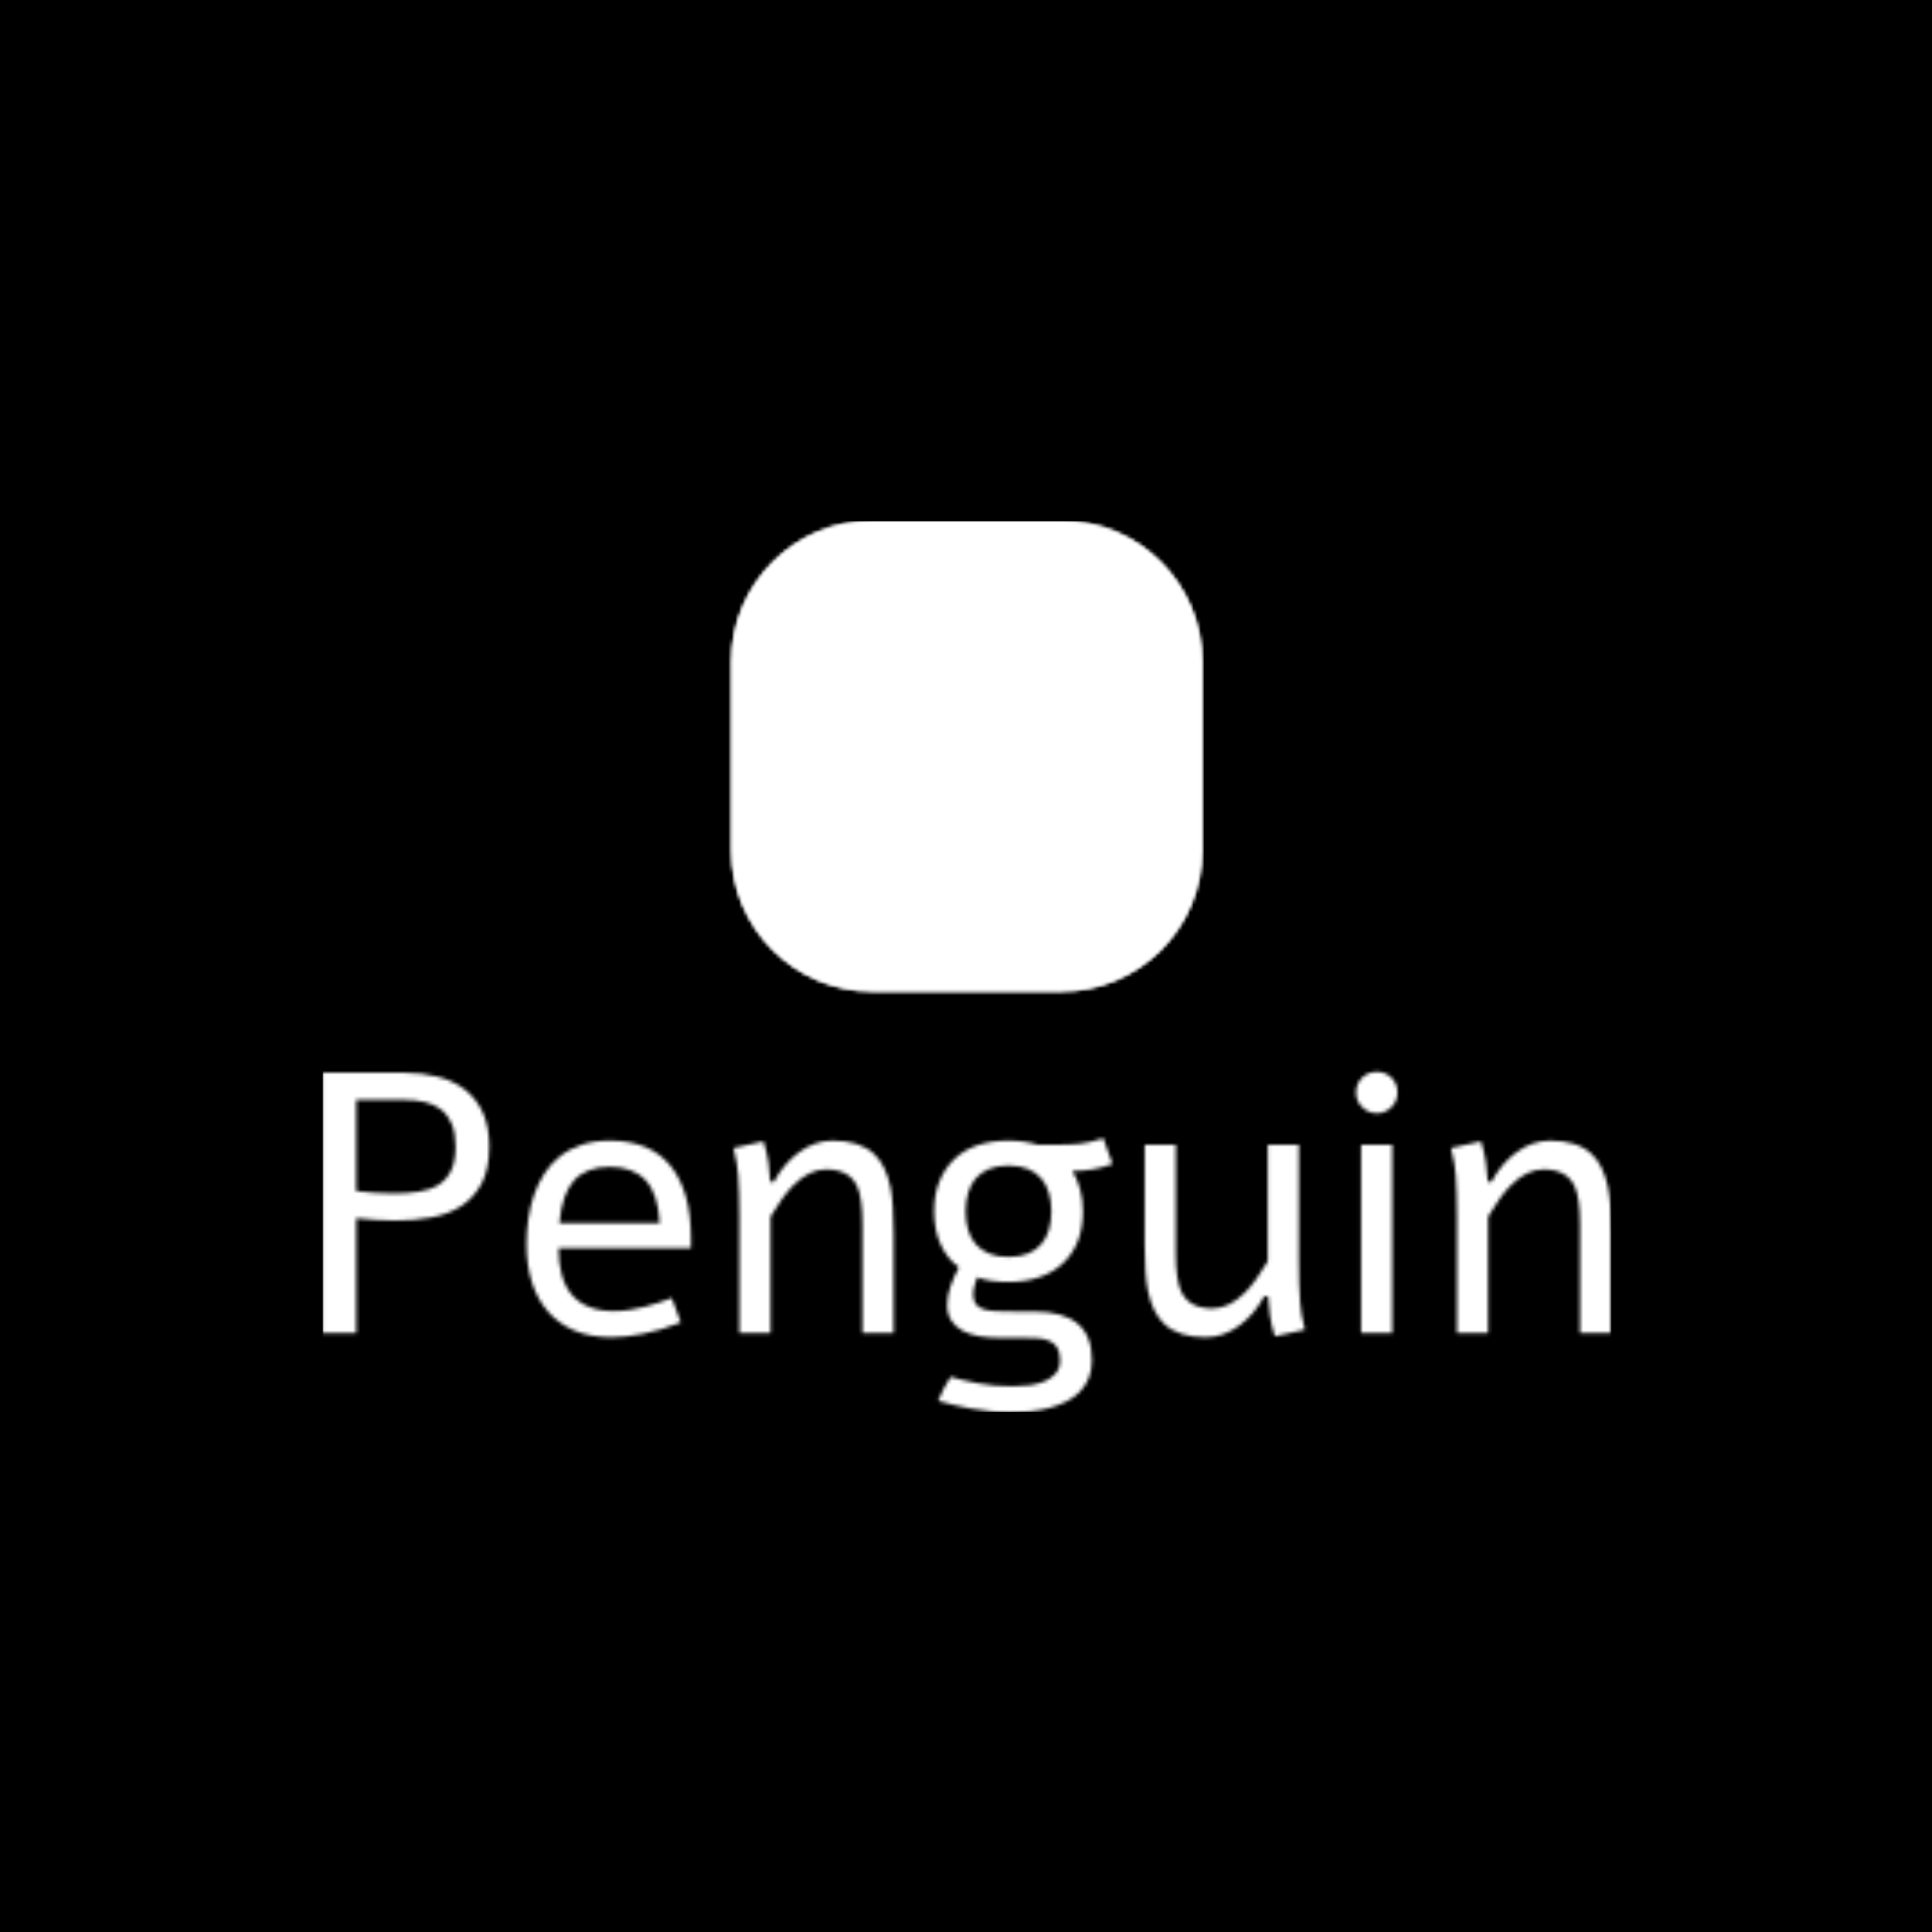 <svg xmlns="http://www.w3.org/2000/svg" version="1.1" xmlns:xlink="http://www.w3.org/1999/xlink" xmlns:svgjs="http://svgjs.dev/svgjs" width="1500" height="1500" viewBox="0 0 1500 1500"><rect width="1500" height="1500" fill="#000000"></rect><g transform="matrix(0.667,0,0,0.667,250.438,404.613)"><svg viewBox="0 0 357 247" data-background-color="#000000" preserveAspectRatio="xMidYMid meet" height="1037" width="1500" xmlns="http://www.w3.org/2000/svg" xmlns:xlink="http://www.w3.org/1999/xlink"><g id="tight-bounds" transform="matrix(1,0,0,1,-0.156,-0.1)"><svg viewBox="0 0 357.313 247.2" height="247.2" width="357.313"><g><svg viewBox="0 0 395.52 273.633" height="247.2" width="357.313"><g transform="matrix(1,0,0,1,0,169.116)"><svg viewBox="0 0 395.52 104.517" height="104.517" width="395.52"><g id="textblocktransform"><svg viewBox="0 0 395.52 104.517" height="104.517" width="395.52" id="textblock"><g><svg viewBox="0 0 395.52 104.517" height="104.517" width="395.52"><g transform="matrix(1,0,0,1,0,0)"><svg width="395.52" viewBox="4.52 -35.23 173.86 45.95" height="104.517" data-palette-color="url(#7383062e-c63d-46f8-8398-966ae7ad4397)"></svg></g></svg></g></svg></g></svg></g><g transform="matrix(1,0,0,1,125.539,0)"><svg viewBox="0 0 144.442 144.442" height="144.442" width="144.442"><g><svg></svg></g><g id="icon-0"><svg viewBox="0 0 144.442 144.442" height="144.442" width="144.442"><g></g><g transform="matrix(1,0,0,1,42.165,28.888)"><svg viewBox="0 0 60.112 86.665" height="86.665" width="60.112"><g><svg xmlns="http://www.w3.org/2000/svg" xml:space="preserve" viewBox="18.277 4.1 63.645 91.759" x="0" y="0" height="86.665" width="60.112" class="icon-dxe-0" data-fill-palette-color="quaternary" id="dxe-0"><path d="M55.9 24.4c0 0.6-0.4 1-1 1s-1-0.4-1-1 0.4-1 1-1c0.5 0 1 0.4 1 1m-10.7-1c-0.6 0-1 0.4-1 1s0.4 1 1 1 1-0.4 1-1-0.5-1-1-1M81.8 69c-0.6 5-4.3 11.2-6.1 10.8-0.6-0.1-0.7-2.6-1-5.8 0.1 0 0.2 0.1 0.4 0.1 0.7 0 0.7-0.6 0.7-0.6v-2.2h0.5c0.8-0.2 0.7-1 0.7-1s-0.5-0.3-0.7-0.7-0.3-0.7-0.4-1.1-0.2-1-0.3-1.3c-0.1-0.2-0.3-0.5-0.7-0.7s-0.9-0.2-1.2-0.2-0.8 0.1-1.2 0.3c-0.5 0.3-0.6 0.5-0.7 0.8s-0.2 0.9-0.2 1.3c-0.1 0.4-0.2 0.7-0.4 1.1s-0.7 0.7-0.7 0.7-0.1 0.8 0.7 0.9h0.5v2.2s0.1 0.6 0.7 0.6c0.2 0 0.4-0.1 0.5-0.1-0.7 6.1-1.8 12.2-1.8 12.2s6 11-8.8 9.4c-2.9-0.3-4.1-1.3-4.4-2.6-0.1 0.1-0.2 0.1-0.4 0.1-0.7 0-0.7-0.6-0.7-0.6-2 1.1-4.2 1.8-6.5 1.9v0.1-0.1h-0.2v0.1-0.1c-2.4-0.1-4.6-0.8-6.5-1.9 0 0-0.1 0.6-0.7 0.6-0.2 0-0.3 0-0.4-0.1-0.3 1.2-1.5 2.3-4.4 2.6-14.8 1.6-8.8-9.4-8.8-9.4s-1.2-6.2-1.8-12.2c0.1 0.1 0.3 0.1 0.5 0.1 0.7 0 0.7-0.6 0.7-0.6v-2.2h0.5c0.8-0.1 0.7-0.9 0.7-0.9s-0.5-0.3-0.7-0.7-0.3-0.7-0.4-1.1-0.1-1-0.2-1.3c-0.1-0.2-0.2-0.5-0.7-0.8-0.4-0.2-0.9-0.3-1.2-0.3s-0.8 0.1-1.2 0.2c-0.5 0.2-0.6 0.5-0.7 0.7-0.1 0.3-0.2 0.9-0.3 1.3s-0.2 0.7-0.4 1.1-0.7 0.7-0.7 0.7-0.1 0.8 0.7 1h0.5v2.2s0.1 0.6 0.7 0.6c0.1 0 0.3 0 0.4-0.1-0.4 3.2-0.4 5.6-1 5.8-1.9 0.5-5.7-5.8-6.3-10.8-1.6-14.3 13-33.2 12.8-40.1-0.2-5.2 0-24.6 18.8-24.8h0.2C69 4.3 69.2 23.7 69 29c-0.2 6.8 14.4 25.7 12.8 40m-19-44.6c0-4.4-3.6-8-8-8-1.8 0-3.4 0.6-4.8 1.6-1.3-1-3-1.6-4.8-1.6-4.4 0-8 3.6-8 8s3.6 8 8 8c1.8 0 3.5-0.6 4.8-1.6 1.3 1 3 1.6 4.8 1.6 4.4 0 8-3.6 8-8" fill="#000000" data-fill-palette-color="quaternary"></path></svg></g></svg></g></svg></g></svg></g><g></g></svg></g><defs></defs><mask id="39693218-4a20-4867-b47d-9dccc8632514"><g id="SvgjsG1145"><svg viewBox="0 0 357.313 247.2" height="247.2" width="357.313"><g><svg viewBox="0 0 395.52 273.633" height="247.2" width="357.313"><g transform="matrix(1,0,0,1,0,169.116)"><svg viewBox="0 0 395.52 104.517" height="104.517" width="395.52"><g id="SvgjsG1144"><svg viewBox="0 0 395.52 104.517" height="104.517" width="395.52" id="SvgjsSvg1143"><g><svg viewBox="0 0 395.52 104.517" height="104.517" width="395.52"><g transform="matrix(1,0,0,1,0,0)"><svg width="395.52" viewBox="4.52 -35.23 173.86 45.95" height="104.517" data-palette-color="url(#7383062e-c63d-46f8-8398-966ae7ad4397)"><path d="M4.52-35.11L15.5-35.11Q17.92-35.11 20.02-34.58 22.12-34.06 23.67-32.87 25.22-31.69 26.11-29.79 27-27.88 27-25.15L27-25.15Q27-22.09 25.98-20.17 24.95-18.24 23.21-17.11 21.46-15.99 19.15-15.58 16.85-15.16 14.28-15.16L14.28-15.16Q12.89-15.16 11.56-15.26 10.23-15.36 9.06-15.48L9.06-15.48 9.06 0 4.52 0 4.52-35.11ZM9.06-31.45L9.06-19.14Q10.23-18.99 11.51-18.91 12.79-18.82 14.09-18.82L14.09-18.82Q15.94-18.82 17.49-19.06 19.04-19.29 20.14-19.97 21.24-20.65 21.85-21.9 22.46-23.14 22.46-25.15L22.46-25.15Q22.46-26.98 21.95-28.19 21.44-29.39 20.52-30.13 19.6-30.86 18.32-31.15 17.04-31.45 15.5-31.45L15.5-31.45 9.06-31.45ZM51.63-4.71L52.85-1.42Q50.14-0.34 47.76 0.12 45.38 0.59 43.5 0.59L43.5 0.59Q40.62 0.59 38.47-0.33 36.33-1.25 34.9-2.91 33.47-4.57 32.75-6.87 32.03-9.18 32.03-11.96L32.03-11.96Q32.03-13.67 32.27-15.38 32.52-17.09 33.05-18.64 33.59-20.19 34.46-21.53 35.32-22.88 36.57-23.85 37.81-24.83 39.48-25.39 41.14-25.95 43.26-25.95L43.26-25.95Q48.7-25.95 51.46-22.55 54.22-19.14 54.22-12.79L54.22-12.79 54.22-11.45 36.35-11.45Q36.35-9.4 36.79-7.82 37.23-6.25 38.14-5.16 39.06-4.08 40.46-3.52 41.87-2.95 43.8-2.95L43.8-2.95Q44.87-2.95 45.93-3.11 46.99-3.27 48-3.53 49-3.78 49.91-4.1 50.83-4.42 51.63-4.71L51.63-4.71ZM36.47-14.82L50-14.82Q49.8-18.77 48.11-20.59 46.41-22.41 43.26-22.41L43.26-22.41Q40.11-22.41 38.46-20.59 36.81-18.77 36.47-14.82L36.47-14.82ZM59.96-24.95L59.96-24.95 64.01-25.85Q64.47-24.39 64.67-23.02L64.67-23.02Q64.77-22.36 64.91-20.41L64.91-20.41 65.42-20.41Q66.77-22.88 68.75-24.34L68.75-24.34Q70.92-25.95 73.33-25.95L73.33-25.95Q76.97-25.95 78.88-24.19L78.88-24.19Q80.51-22.71 81.15-19.63L81.15-19.63Q81.56-17.53 81.56-13.38L81.56-13.38 81.56 0 77.36 0 77.36-14.55Q77.36-18.19 76.66-19.75L76.66-19.75Q75.61-22.07 72.43-22.07L72.43-22.07Q70.19-22.07 68.04-19.92L68.04-19.92Q66.6-18.48 64.96-15.7L64.96-15.7 64.96 0 60.76 0 60.76-15.63Q60.76-18.92 60.59-21.31L60.59-21.31Q60.49-22.8 59.96-24.95ZM101.02-25.39L103.26-25.39Q104.31-25.39 105.11-25.42 105.9-25.44 106.63-25.52 107.37-25.61 108.11-25.78 108.85-25.95 109.86-26.27L109.86-26.27Q110.17-25.34 110.48-24.51 110.78-23.68 111.1-22.8L111.1-22.8Q110.32-22.51 109.66-22.34 109-22.17 108.35-22.06 107.71-21.95 107.06-21.91 106.41-21.88 105.68-21.85L105.68-21.85Q106.36-20.75 106.73-19.38 107.1-18.02 107.1-16.41L107.1-16.41Q107.1-14.06 106.39-12.32 105.68-10.57 104.36-9.35L104.36-9.35Q103.04-8.13 101.2-7.51 99.36-6.88 97.06-6.88L97.06-6.88Q95.89-6.88 94.84-7.02 93.79-7.15 92.84-7.5L92.84-7.5Q92.62-6.91 92.46-6.3 92.3-5.69 92.31-5.14 92.33-4.59 92.52-4.14 92.72-3.69 93.21-3.42L93.21-3.42Q93.45-3.27 93.72-3.19 93.99-3.1 94.37-3.04 94.74-2.98 95.28-2.94 95.82-2.91 96.57-2.91L96.57-2.91Q97.31-2.88 98.3-2.88 99.28-2.88 100.6-2.88L100.6-2.88Q104.41-2.88 106.36-1.28 108.32 0.32 108.32 3.69L108.32 3.69Q108.32 5.05 107.88 6.12 107.44 7.18 106.67 7.96 105.9 8.74 104.85 9.27 103.8 9.79 102.58 10.12 101.36 10.45 100.03 10.58 98.7 10.72 97.36 10.72L97.36 10.72Q96.01 10.72 94.66 10.57 93.3 10.42 92.01 10.21L92.01 10.21Q90.72 9.99 89.58 9.7 88.44 9.42 87.57 9.16L87.57 9.16Q87.91 8.33 88.33 7.5 88.76 6.67 89.25 5.93L89.25 5.93Q90.79 6.37 92.91 6.79 95.04 7.2 97.62 7.2L97.62 7.2Q98.8 7.2 99.93 7.06 101.07 6.91 101.98 6.51 102.9 6.1 103.46 5.43 104.02 4.76 104.02 3.69L104.02 3.69Q104.02 2.56 103.62 1.95 103.22 1.34 102.53 1.05 101.85 0.76 100.92 0.71 99.99 0.66 98.97 0.66L98.97 0.66 95.77 0.66Q94.33 0.66 93.06 0.44 91.79 0.22 90.84-0.31 89.89-0.83 89.34-1.68 88.79-2.54 88.79-3.78L88.79-3.78Q88.79-4.98 89.23-6.26 89.67-7.54 90.37-8.86L90.37-8.86Q88.76-10.03 87.9-11.96 87.03-13.89 87.03-16.41L87.03-16.41Q87.03-18.7 87.75-20.47 88.47-22.24 89.79-23.49L89.79-23.49Q91.11-24.73 92.94-25.34 94.77-25.95 97.06-25.95L97.06-25.95Q99.21-25.95 101.02-25.39L101.02-25.39ZM97.06-22.58L97.06-22.58Q95.52-22.58 94.43-22.12 93.33-21.66 92.63-20.84 91.94-20.02 91.61-18.88 91.28-17.75 91.28-16.41L91.28-16.41Q91.28-15.04 91.61-13.92 91.94-12.79 92.64-11.98 93.35-11.16 94.44-10.71 95.52-10.25 97.06-10.25L97.06-10.25Q98.6-10.25 99.7-10.71 100.8-11.16 101.49-11.98 102.19-12.79 102.52-13.93 102.85-15.06 102.85-16.41L102.85-16.41Q102.85-17.75 102.52-18.88 102.19-20.02 101.49-20.84 100.8-21.66 99.7-22.12 98.6-22.58 97.06-22.58ZM137.05-0.44L137.05-0.44 133 0.46Q132.53-1 132.34-2.37L132.34-2.37Q132.24-3 132.09-4.96L132.09-4.96 131.58-4.96Q130.24-2.49 128.26-1.03L128.26-1.03Q126.09 0.59 123.67 0.59L123.67 0.59Q120.03 0.59 118.13-1.17L118.13-1.17Q116.49-2.66 115.86-5.74L115.86-5.74Q115.44-7.84 115.44-11.99L115.44-11.99 115.44-25.39 119.64-25.39 119.64-10.82Q119.64-7.18 120.35-5.62L120.35-5.62Q121.4-3.3 124.57-3.3L124.57-3.3Q126.82-3.3 128.97-5.44L128.97-5.44Q130.41-6.88 132.05-9.67L132.05-9.67 132.05-25.39 136.24-25.39 136.24-9.72Q136.24-6.47 136.42-4.08L136.42-4.08Q136.51-2.59 137.05-0.44ZM146.79-35.23L146.79-35.23Q147.91-35.23 148.74-34.45L148.74-34.45Q149.55-33.59 149.55-32.45L149.55-32.45Q149.55-31.27 148.74-30.47L148.74-30.47Q147.91-29.64 146.79-29.64L146.79-29.64Q145.62-29.64 144.79-30.47L144.79-30.47Q143.96-31.25 143.96-32.45L143.96-32.45Q143.96-33.62 144.79-34.45L144.79-34.45Q145.62-35.23 146.79-35.23ZM144.64 0L144.64-25.39 148.84-25.39 148.84 0 144.64 0ZM156.77-24.95L156.77-24.95 160.82-25.85Q161.29-24.39 161.48-23.02L161.48-23.02Q161.58-22.36 161.73-20.41L161.73-20.41 162.24-20.41Q163.58-22.88 165.56-24.34L165.56-24.34Q167.73-25.95 170.15-25.95L170.15-25.95Q173.79-25.95 175.69-24.19L175.69-24.19Q177.33-22.71 177.96-19.63L177.96-19.63Q178.38-17.53 178.38-13.38L178.38-13.38 178.38 0 174.18 0 174.18-14.55Q174.18-18.19 173.47-19.75L173.47-19.75Q172.42-22.07 169.25-22.07L169.25-22.07Q167-22.07 164.85-19.92L164.85-19.92Q163.41-18.48 161.78-15.7L161.78-15.7 161.78 0 157.58 0 157.58-15.63Q157.58-18.92 157.41-21.31L157.41-21.31Q157.31-22.8 156.77-24.95Z" opacity="1" transform="matrix(1,0,0,1,0,0)" fill="white" class="wordmark-text-0" id="SvgjsPath1142"></path></svg></g></svg></g></svg></g></svg></g><g transform="matrix(1,0,0,1,125.539,0)"><svg viewBox="0 0 144.442 144.442" height="144.442" width="144.442"><g><svg></svg></g><g id="SvgjsG1141"><svg viewBox="0 0 144.442 144.442" height="144.442" width="144.442"><g><path transform="scale(1.444,1.444)" d="M30 100c-16.569 0-30-13.431-30-30v-40c0-16.569 13.431-30 30-30h40c16.569 0 30 13.431 30 30v40c0 16.569-13.431 30-30 30z" fill="black" fill-rule="nonzero" stroke="none" stroke-width="1" stroke-linecap="butt" stroke-linejoin="miter" stroke-miterlimit="10" stroke-dasharray="" stroke-dashoffset="0" font-family="none" font-weight="none" font-size="none" text-anchor="none" style="mix-blend-mode: normal"></path></g><g transform="matrix(1,0,0,1,42.165,28.888)"><svg viewBox="0 0 60.112 86.665" height="86.665" width="60.112"><g><svg xmlns="http://www.w3.org/2000/svg" xml:space="preserve" viewBox="18.277 4.1 63.645 91.759" x="0" y="0" height="86.665" width="60.112" class="icon-dxe-0" data-fill-palette-color="quaternary" id="SvgjsSvg1140"><path d="M55.9 24.4c0 0.6-0.4 1-1 1s-1-0.4-1-1 0.4-1 1-1c0.5 0 1 0.4 1 1m-10.7-1c-0.6 0-1 0.4-1 1s0.4 1 1 1 1-0.4 1-1-0.5-1-1-1M81.8 69c-0.6 5-4.3 11.2-6.1 10.8-0.6-0.1-0.7-2.6-1-5.8 0.1 0 0.2 0.1 0.4 0.1 0.7 0 0.7-0.6 0.7-0.6v-2.2h0.5c0.8-0.2 0.7-1 0.7-1s-0.5-0.3-0.7-0.7-0.3-0.7-0.4-1.1-0.2-1-0.3-1.3c-0.1-0.2-0.3-0.5-0.7-0.7s-0.9-0.2-1.2-0.2-0.8 0.1-1.2 0.3c-0.5 0.3-0.6 0.5-0.7 0.8s-0.2 0.9-0.2 1.3c-0.1 0.4-0.2 0.7-0.4 1.1s-0.7 0.7-0.7 0.7-0.1 0.8 0.7 0.9h0.5v2.2s0.1 0.6 0.7 0.6c0.2 0 0.4-0.1 0.5-0.1-0.7 6.1-1.8 12.2-1.8 12.2s6 11-8.8 9.4c-2.9-0.3-4.1-1.3-4.4-2.6-0.1 0.1-0.2 0.1-0.4 0.1-0.7 0-0.7-0.6-0.7-0.6-2 1.1-4.2 1.8-6.5 1.9v0.1-0.1h-0.2v0.1-0.1c-2.4-0.1-4.6-0.8-6.5-1.9 0 0-0.1 0.6-0.7 0.6-0.2 0-0.3 0-0.4-0.1-0.3 1.2-1.5 2.3-4.4 2.6-14.8 1.6-8.8-9.4-8.8-9.4s-1.2-6.2-1.8-12.2c0.1 0.1 0.3 0.1 0.5 0.1 0.7 0 0.7-0.6 0.7-0.6v-2.2h0.5c0.8-0.1 0.7-0.9 0.7-0.9s-0.5-0.3-0.7-0.7-0.3-0.7-0.4-1.1-0.1-1-0.2-1.3c-0.1-0.2-0.2-0.5-0.7-0.8-0.4-0.2-0.9-0.3-1.2-0.3s-0.8 0.1-1.2 0.2c-0.5 0.2-0.6 0.5-0.7 0.7-0.1 0.3-0.2 0.9-0.3 1.3s-0.2 0.7-0.4 1.1-0.7 0.7-0.7 0.7-0.1 0.8 0.7 1h0.5v2.2s0.1 0.6 0.7 0.6c0.1 0 0.3 0 0.4-0.1-0.4 3.2-0.4 5.6-1 5.8-1.9 0.5-5.7-5.8-6.3-10.8-1.6-14.3 13-33.2 12.8-40.1-0.2-5.2 0-24.6 18.8-24.8h0.2C69 4.3 69.2 23.7 69 29c-0.2 6.8 14.4 25.7 12.8 40m-19-44.6c0-4.4-3.6-8-8-8-1.8 0-3.4 0.6-4.8 1.6-1.3-1-3-1.6-4.8-1.6-4.4 0-8 3.6-8 8s3.6 8 8 8c1.8 0 3.5-0.6 4.8-1.6 1.3 1 3 1.6 4.8 1.6 4.4 0 8-3.6 8-8" fill="black"></path></svg></g></svg></g></svg></g></svg></g><g></g></svg></g><defs><mask></mask></defs></svg><rect width="357.313" height="247.2" fill="black" stroke="none" visibility="hidden"></rect></g></mask><linearGradient x1="0" x2="1" y1="0.578" y2="0.595" id="7383062e-c63d-46f8-8398-966ae7ad4397"><stop stop-color="#dede50" offset="0"></stop><stop stop-color="#559c49" offset="1"></stop></linearGradient><rect width="357.313" height="247.2" fill="#ffffff" mask="url(#39693218-4a20-4867-b47d-9dccc8632514)" data-fill-palette-color="primary"></rect><mask id="f6fcf375-69e2-47ad-8ff5-5f8acaa61b54"><g id="SvgjsG1168"><svg viewBox="0 0 357.313 247.2" height="247.2" width="357.313"><g><svg viewBox="0 0 395.52 273.633" height="247.2" width="357.313"><g transform="matrix(1,0,0,1,0,169.116)"><svg viewBox="0 0 395.52 104.517" height="104.517" width="395.52"><g id="SvgjsG1167"><svg viewBox="0 0 395.52 104.517" height="104.517" width="395.52" id="SvgjsSvg1166"><g><svg viewBox="0 0 395.52 104.517" height="104.517" width="395.52"><g transform="matrix(1,0,0,1,0,0)"><svg width="395.52" viewBox="4.52 -35.23 173.86 45.95" height="104.517" data-palette-color="url(#7383062e-c63d-46f8-8398-966ae7ad4397)"></svg></g></svg></g></svg></g></svg></g><g transform="matrix(1,0,0,1,125.539,0)"><svg viewBox="0 0 144.442 144.442" height="144.442" width="144.442"><g><svg></svg></g><g id="SvgjsG1165"><svg viewBox="0 0 144.442 144.442" height="144.442" width="144.442"><g><path transform="scale(1.444,1.444)" d="M30 100c-16.569 0-30-13.431-30-30v-40c0-16.569 13.431-30 30-30h40c16.569 0 30 13.431 30 30v40c0 16.569-13.431 30-30 30z" fill="white" fill-rule="nonzero" stroke="none" stroke-width="1" stroke-linecap="butt" stroke-linejoin="miter" stroke-miterlimit="10" stroke-dasharray="" stroke-dashoffset="0" font-family="none" font-weight="none" font-size="none" text-anchor="none" style="mix-blend-mode: normal"></path></g><g transform="matrix(1,0,0,1,42.165,28.888)"><svg viewBox="0 0 60.112 86.665" height="86.665" width="60.112"><g><svg xmlns="http://www.w3.org/2000/svg" xml:space="preserve" viewBox="18.277 4.1 63.645 91.759" x="0" y="0" height="86.665" width="60.112" class="icon-dxe-0" data-fill-palette-color="quaternary" id="SvgjsSvg1164"><path d="M55.9 24.4c0 0.6-0.4 1-1 1s-1-0.4-1-1 0.4-1 1-1c0.5 0 1 0.4 1 1m-10.7-1c-0.6 0-1 0.4-1 1s0.4 1 1 1 1-0.4 1-1-0.5-1-1-1M81.8 69c-0.6 5-4.3 11.2-6.1 10.8-0.6-0.1-0.7-2.6-1-5.8 0.1 0 0.2 0.1 0.4 0.1 0.7 0 0.7-0.6 0.7-0.6v-2.2h0.5c0.8-0.2 0.7-1 0.7-1s-0.5-0.3-0.7-0.7-0.3-0.7-0.4-1.1-0.2-1-0.3-1.3c-0.1-0.2-0.3-0.5-0.7-0.7s-0.9-0.2-1.2-0.2-0.8 0.1-1.2 0.3c-0.5 0.3-0.6 0.5-0.7 0.8s-0.2 0.9-0.2 1.3c-0.1 0.4-0.2 0.7-0.4 1.1s-0.7 0.7-0.7 0.7-0.1 0.8 0.7 0.9h0.5v2.2s0.1 0.6 0.7 0.6c0.2 0 0.4-0.1 0.5-0.1-0.7 6.1-1.8 12.2-1.8 12.2s6 11-8.8 9.4c-2.9-0.3-4.1-1.3-4.4-2.6-0.1 0.1-0.2 0.1-0.4 0.1-0.7 0-0.7-0.6-0.7-0.6-2 1.1-4.2 1.8-6.5 1.9v0.1-0.1h-0.2v0.1-0.1c-2.4-0.1-4.6-0.8-6.5-1.9 0 0-0.1 0.6-0.7 0.6-0.2 0-0.3 0-0.4-0.1-0.3 1.2-1.5 2.3-4.4 2.6-14.8 1.6-8.8-9.4-8.8-9.4s-1.2-6.2-1.8-12.2c0.1 0.1 0.3 0.1 0.5 0.1 0.7 0 0.7-0.6 0.7-0.6v-2.2h0.5c0.8-0.1 0.7-0.9 0.7-0.9s-0.5-0.3-0.7-0.7-0.3-0.7-0.4-1.1-0.1-1-0.2-1.3c-0.1-0.2-0.2-0.5-0.7-0.8-0.4-0.2-0.9-0.3-1.2-0.3s-0.8 0.1-1.2 0.2c-0.5 0.2-0.6 0.5-0.7 0.7-0.1 0.3-0.2 0.9-0.3 1.3s-0.2 0.7-0.4 1.1-0.7 0.7-0.7 0.7-0.1 0.8 0.7 1h0.5v2.2s0.1 0.6 0.7 0.6c0.1 0 0.3 0 0.4-0.1-0.4 3.2-0.4 5.6-1 5.8-1.9 0.5-5.7-5.8-6.3-10.8-1.6-14.3 13-33.2 12.8-40.1-0.2-5.2 0-24.6 18.8-24.8h0.2C69 4.3 69.2 23.7 69 29c-0.2 6.8 14.4 25.7 12.8 40m-19-44.6c0-4.4-3.6-8-8-8-1.8 0-3.4 0.6-4.8 1.6-1.3-1-3-1.6-4.8-1.6-4.4 0-8 3.6-8 8s3.6 8 8 8c1.8 0 3.5-0.6 4.8-1.6 1.3 1 3 1.6 4.8 1.6 4.4 0 8-3.6 8-8" fill="black"></path></svg></g></svg></g></svg></g></svg></g><g></g></svg></g><defs><mask></mask></defs><mask><g id="SvgjsG1163"><svg viewBox="0 0 357.313 247.2" height="247.2" width="357.313"><g><svg viewBox="0 0 395.52 273.633" height="247.2" width="357.313"><g transform="matrix(1,0,0,1,0,169.116)"><svg viewBox="0 0 395.52 104.517" height="104.517" width="395.52"><g id="SvgjsG1162"><svg viewBox="0 0 395.52 104.517" height="104.517" width="395.52" id="SvgjsSvg1161"><g><svg viewBox="0 0 395.52 104.517" height="104.517" width="395.52"><g transform="matrix(1,0,0,1,0,0)"><svg width="395.52" viewBox="4.52 -35.23 173.86 45.95" height="104.517" data-palette-color="url(#7383062e-c63d-46f8-8398-966ae7ad4397)"><path d="M4.52-35.11L15.5-35.11Q17.92-35.11 20.02-34.58 22.12-34.06 23.67-32.87 25.22-31.69 26.11-29.79 27-27.88 27-25.15L27-25.15Q27-22.09 25.98-20.17 24.95-18.24 23.21-17.11 21.46-15.99 19.15-15.58 16.85-15.16 14.28-15.16L14.28-15.16Q12.89-15.16 11.56-15.26 10.23-15.36 9.06-15.48L9.06-15.48 9.06 0 4.52 0 4.52-35.11ZM9.06-31.45L9.06-19.14Q10.23-18.99 11.51-18.91 12.79-18.82 14.09-18.82L14.09-18.82Q15.94-18.82 17.49-19.06 19.04-19.29 20.14-19.97 21.24-20.65 21.85-21.9 22.46-23.14 22.46-25.15L22.46-25.15Q22.46-26.98 21.95-28.19 21.44-29.39 20.52-30.13 19.6-30.86 18.32-31.15 17.04-31.45 15.5-31.45L15.5-31.45 9.06-31.45ZM51.63-4.71L52.85-1.42Q50.14-0.34 47.76 0.12 45.38 0.59 43.5 0.59L43.5 0.59Q40.62 0.59 38.47-0.33 36.33-1.25 34.9-2.91 33.47-4.57 32.75-6.87 32.03-9.18 32.03-11.96L32.03-11.96Q32.03-13.67 32.27-15.38 32.52-17.09 33.05-18.64 33.59-20.19 34.46-21.53 35.32-22.88 36.57-23.85 37.81-24.83 39.48-25.39 41.14-25.95 43.26-25.95L43.26-25.95Q48.7-25.95 51.46-22.55 54.22-19.14 54.22-12.79L54.22-12.79 54.22-11.45 36.35-11.45Q36.35-9.4 36.79-7.82 37.23-6.25 38.14-5.16 39.06-4.08 40.46-3.52 41.87-2.95 43.8-2.95L43.8-2.95Q44.87-2.95 45.93-3.11 46.99-3.27 48-3.53 49-3.78 49.91-4.1 50.83-4.42 51.63-4.71L51.63-4.71ZM36.47-14.82L50-14.82Q49.8-18.77 48.11-20.59 46.41-22.41 43.26-22.41L43.26-22.41Q40.11-22.41 38.46-20.59 36.81-18.77 36.47-14.82L36.47-14.82ZM59.96-24.95L59.96-24.95 64.01-25.85Q64.47-24.39 64.67-23.02L64.67-23.02Q64.77-22.36 64.91-20.41L64.91-20.41 65.42-20.41Q66.77-22.88 68.75-24.34L68.75-24.34Q70.92-25.95 73.33-25.95L73.33-25.95Q76.97-25.95 78.88-24.19L78.88-24.19Q80.51-22.71 81.15-19.63L81.15-19.63Q81.56-17.53 81.56-13.38L81.56-13.38 81.56 0 77.36 0 77.36-14.55Q77.36-18.19 76.66-19.75L76.66-19.75Q75.61-22.07 72.43-22.07L72.43-22.07Q70.19-22.07 68.04-19.92L68.04-19.92Q66.6-18.48 64.96-15.7L64.96-15.7 64.96 0 60.76 0 60.76-15.63Q60.76-18.92 60.59-21.31L60.59-21.31Q60.49-22.8 59.96-24.95ZM101.02-25.39L103.26-25.39Q104.31-25.39 105.11-25.42 105.9-25.44 106.63-25.52 107.37-25.61 108.11-25.78 108.85-25.95 109.86-26.27L109.86-26.27Q110.17-25.34 110.48-24.51 110.78-23.68 111.1-22.8L111.1-22.8Q110.32-22.51 109.66-22.34 109-22.17 108.35-22.06 107.71-21.95 107.06-21.91 106.41-21.88 105.68-21.85L105.68-21.85Q106.36-20.75 106.73-19.38 107.1-18.02 107.1-16.41L107.1-16.41Q107.1-14.06 106.39-12.32 105.68-10.57 104.36-9.35L104.36-9.35Q103.04-8.13 101.2-7.51 99.36-6.88 97.06-6.88L97.06-6.88Q95.89-6.88 94.84-7.02 93.79-7.15 92.84-7.5L92.84-7.5Q92.62-6.91 92.46-6.3 92.3-5.69 92.31-5.14 92.33-4.59 92.52-4.14 92.72-3.69 93.21-3.42L93.21-3.42Q93.45-3.27 93.72-3.19 93.99-3.1 94.37-3.04 94.74-2.98 95.28-2.94 95.82-2.91 96.57-2.91L96.57-2.91Q97.31-2.88 98.3-2.88 99.28-2.88 100.6-2.88L100.6-2.88Q104.41-2.88 106.36-1.28 108.32 0.32 108.32 3.69L108.32 3.69Q108.32 5.05 107.88 6.12 107.44 7.18 106.67 7.96 105.9 8.74 104.85 9.27 103.8 9.79 102.58 10.12 101.36 10.45 100.03 10.58 98.7 10.72 97.36 10.72L97.36 10.72Q96.01 10.72 94.66 10.57 93.3 10.42 92.01 10.21L92.01 10.21Q90.72 9.99 89.58 9.7 88.44 9.42 87.57 9.16L87.57 9.16Q87.91 8.33 88.33 7.5 88.76 6.67 89.25 5.93L89.25 5.93Q90.79 6.37 92.91 6.79 95.04 7.2 97.62 7.2L97.62 7.2Q98.8 7.2 99.93 7.06 101.07 6.91 101.98 6.51 102.9 6.1 103.46 5.43 104.02 4.76 104.02 3.69L104.02 3.69Q104.02 2.56 103.62 1.95 103.22 1.34 102.53 1.05 101.85 0.76 100.92 0.71 99.99 0.66 98.97 0.66L98.97 0.66 95.77 0.66Q94.33 0.66 93.06 0.44 91.79 0.22 90.84-0.31 89.89-0.83 89.34-1.68 88.79-2.54 88.79-3.78L88.79-3.78Q88.79-4.98 89.23-6.26 89.67-7.54 90.37-8.86L90.37-8.86Q88.76-10.03 87.9-11.96 87.03-13.89 87.03-16.41L87.03-16.41Q87.03-18.7 87.75-20.47 88.47-22.24 89.79-23.49L89.79-23.49Q91.11-24.73 92.94-25.34 94.77-25.95 97.06-25.95L97.06-25.95Q99.21-25.95 101.02-25.39L101.02-25.39ZM97.06-22.58L97.06-22.58Q95.52-22.58 94.43-22.12 93.33-21.66 92.63-20.84 91.94-20.02 91.61-18.88 91.28-17.75 91.28-16.41L91.28-16.41Q91.28-15.04 91.61-13.92 91.94-12.79 92.64-11.98 93.35-11.16 94.44-10.71 95.52-10.25 97.06-10.25L97.06-10.25Q98.6-10.25 99.7-10.71 100.8-11.16 101.49-11.98 102.19-12.79 102.52-13.93 102.85-15.06 102.85-16.41L102.85-16.41Q102.85-17.75 102.52-18.88 102.19-20.02 101.49-20.84 100.8-21.66 99.7-22.12 98.6-22.58 97.06-22.58ZM137.05-0.44L137.05-0.44 133 0.46Q132.53-1 132.34-2.37L132.34-2.37Q132.24-3 132.09-4.96L132.09-4.96 131.58-4.96Q130.24-2.49 128.26-1.03L128.26-1.03Q126.09 0.59 123.67 0.59L123.67 0.59Q120.03 0.59 118.13-1.17L118.13-1.17Q116.49-2.66 115.86-5.74L115.86-5.74Q115.44-7.84 115.44-11.99L115.44-11.99 115.44-25.39 119.64-25.39 119.64-10.82Q119.64-7.18 120.35-5.62L120.35-5.62Q121.4-3.3 124.57-3.3L124.57-3.3Q126.82-3.3 128.97-5.44L128.97-5.44Q130.41-6.88 132.05-9.67L132.05-9.67 132.05-25.39 136.24-25.39 136.24-9.72Q136.24-6.47 136.42-4.08L136.42-4.08Q136.51-2.59 137.05-0.44ZM146.79-35.23L146.79-35.23Q147.91-35.23 148.74-34.45L148.74-34.45Q149.55-33.59 149.55-32.45L149.55-32.45Q149.55-31.27 148.74-30.47L148.74-30.47Q147.91-29.64 146.79-29.64L146.79-29.64Q145.62-29.64 144.79-30.47L144.79-30.47Q143.96-31.25 143.96-32.45L143.96-32.45Q143.96-33.62 144.79-34.45L144.79-34.45Q145.62-35.23 146.79-35.23ZM144.64 0L144.64-25.39 148.84-25.39 148.84 0 144.64 0ZM156.77-24.95L156.77-24.95 160.82-25.85Q161.29-24.39 161.48-23.02L161.48-23.02Q161.58-22.36 161.73-20.41L161.73-20.41 162.24-20.41Q163.58-22.88 165.56-24.34L165.56-24.34Q167.73-25.95 170.15-25.95L170.15-25.95Q173.79-25.95 175.69-24.19L175.69-24.19Q177.33-22.71 177.96-19.63L177.96-19.63Q178.38-17.53 178.38-13.38L178.38-13.38 178.38 0 174.18 0 174.18-14.55Q174.18-18.19 173.47-19.75L173.47-19.75Q172.42-22.07 169.25-22.07L169.25-22.07Q167-22.07 164.85-19.92L164.85-19.92Q163.41-18.48 161.78-15.7L161.78-15.7 161.78 0 157.58 0 157.58-15.63Q157.58-18.92 157.41-21.31L157.41-21.31Q157.31-22.8 156.77-24.95Z" opacity="1" transform="matrix(1,0,0,1,0,0)" fill="black" class="wordmark-text-0" id="SvgjsPath1160"></path></svg></g></svg></g></svg></g></svg></g><g transform="matrix(1,0,0,1,125.539,0)"><svg viewBox="0 0 144.442 144.442" height="144.442" width="144.442"><g><svg></svg></g><g id="SvgjsG1159"><svg viewBox="0 0 144.442 144.442" height="144.442" width="144.442"><g><path transform="scale(1.444,1.444)" d="M30 100c-16.569 0-30-13.431-30-30v-40c0-16.569 13.431-30 30-30h40c16.569 0 30 13.431 30 30v40c0 16.569-13.431 30-30 30z" fill="black" fill-rule="nonzero" stroke="none" stroke-width="1" stroke-linecap="butt" stroke-linejoin="miter" stroke-miterlimit="10" stroke-dasharray="" stroke-dashoffset="0" font-family="none" font-weight="none" font-size="none" text-anchor="none" style="mix-blend-mode: normal"></path></g><g transform="matrix(1,0,0,1,42.165,28.888)"><svg viewBox="0 0 60.112 86.665" height="86.665" width="60.112"><g><svg xmlns="http://www.w3.org/2000/svg" xml:space="preserve" viewBox="18.277 4.1 63.645 91.759" x="0" y="0" height="86.665" width="60.112" class="icon-dxe-0" data-fill-palette-color="quaternary" id="SvgjsSvg1158"><path d="M55.9 24.4c0 0.6-0.4 1-1 1s-1-0.4-1-1 0.4-1 1-1c0.5 0 1 0.4 1 1m-10.7-1c-0.6 0-1 0.4-1 1s0.4 1 1 1 1-0.4 1-1-0.5-1-1-1M81.8 69c-0.6 5-4.3 11.2-6.1 10.8-0.6-0.1-0.7-2.6-1-5.8 0.1 0 0.2 0.1 0.4 0.1 0.7 0 0.7-0.6 0.7-0.6v-2.2h0.5c0.8-0.2 0.7-1 0.7-1s-0.5-0.3-0.7-0.7-0.3-0.7-0.4-1.1-0.2-1-0.3-1.3c-0.1-0.2-0.3-0.5-0.7-0.7s-0.9-0.2-1.2-0.2-0.8 0.1-1.2 0.3c-0.5 0.3-0.6 0.5-0.7 0.8s-0.2 0.9-0.2 1.3c-0.1 0.4-0.2 0.7-0.4 1.1s-0.7 0.7-0.7 0.7-0.1 0.8 0.7 0.9h0.5v2.2s0.1 0.6 0.7 0.6c0.2 0 0.4-0.1 0.5-0.1-0.7 6.1-1.8 12.2-1.8 12.2s6 11-8.8 9.4c-2.9-0.3-4.1-1.3-4.4-2.6-0.1 0.1-0.2 0.1-0.4 0.1-0.7 0-0.7-0.6-0.7-0.6-2 1.1-4.2 1.8-6.5 1.9v0.1-0.1h-0.2v0.1-0.1c-2.4-0.1-4.6-0.8-6.5-1.9 0 0-0.1 0.6-0.7 0.6-0.2 0-0.3 0-0.4-0.1-0.3 1.2-1.5 2.3-4.4 2.6-14.8 1.6-8.8-9.4-8.8-9.4s-1.2-6.2-1.8-12.2c0.1 0.1 0.3 0.1 0.5 0.1 0.7 0 0.7-0.6 0.7-0.6v-2.2h0.5c0.8-0.1 0.7-0.9 0.7-0.9s-0.5-0.3-0.7-0.7-0.3-0.7-0.4-1.1-0.1-1-0.2-1.3c-0.1-0.2-0.2-0.5-0.7-0.8-0.4-0.2-0.9-0.3-1.2-0.3s-0.8 0.1-1.2 0.2c-0.5 0.2-0.6 0.5-0.7 0.7-0.1 0.3-0.2 0.9-0.3 1.3s-0.2 0.7-0.4 1.1-0.7 0.7-0.7 0.7-0.1 0.8 0.7 1h0.5v2.2s0.1 0.6 0.7 0.6c0.1 0 0.3 0 0.4-0.1-0.4 3.2-0.4 5.6-1 5.8-1.9 0.5-5.7-5.8-6.3-10.8-1.6-14.3 13-33.2 12.8-40.1-0.2-5.2 0-24.6 18.8-24.8h0.2C69 4.3 69.2 23.7 69 29c-0.2 6.8 14.4 25.7 12.8 40m-19-44.6c0-4.4-3.6-8-8-8-1.8 0-3.4 0.6-4.8 1.6-1.3-1-3-1.6-4.8-1.6-4.4 0-8 3.6-8 8s3.6 8 8 8c1.8 0 3.5-0.6 4.8-1.6 1.3 1 3 1.6 4.8 1.6 4.4 0 8-3.6 8-8" fill="black"></path></svg></g></svg></g></svg></g></svg></g><g></g></svg></g><defs><mask></mask></defs></svg><rect width="357.313" height="247.2" fill="black" stroke="none" visibility="hidden"></rect></g></mask></svg><rect width="357.313" height="247.2" fill="black" stroke="none" visibility="hidden"></rect></g></mask><linearGradient x1="0" x2="1" y1="0.578" y2="0.595" id="9d938dd6-a608-4890-9ba4-d1aa5375dac8"><stop stop-color="#dede50" offset="0"></stop><stop stop-color="#559c49" offset="1"></stop></linearGradient><rect width="357.313" height="247.2" fill="#ffffff" mask="url(#f6fcf375-69e2-47ad-8ff5-5f8acaa61b54)" data-fill-palette-color="accent"></rect></svg><rect width="357.313" height="247.2" fill="none" stroke="none" visibility="hidden"></rect></g></svg></g></svg>
